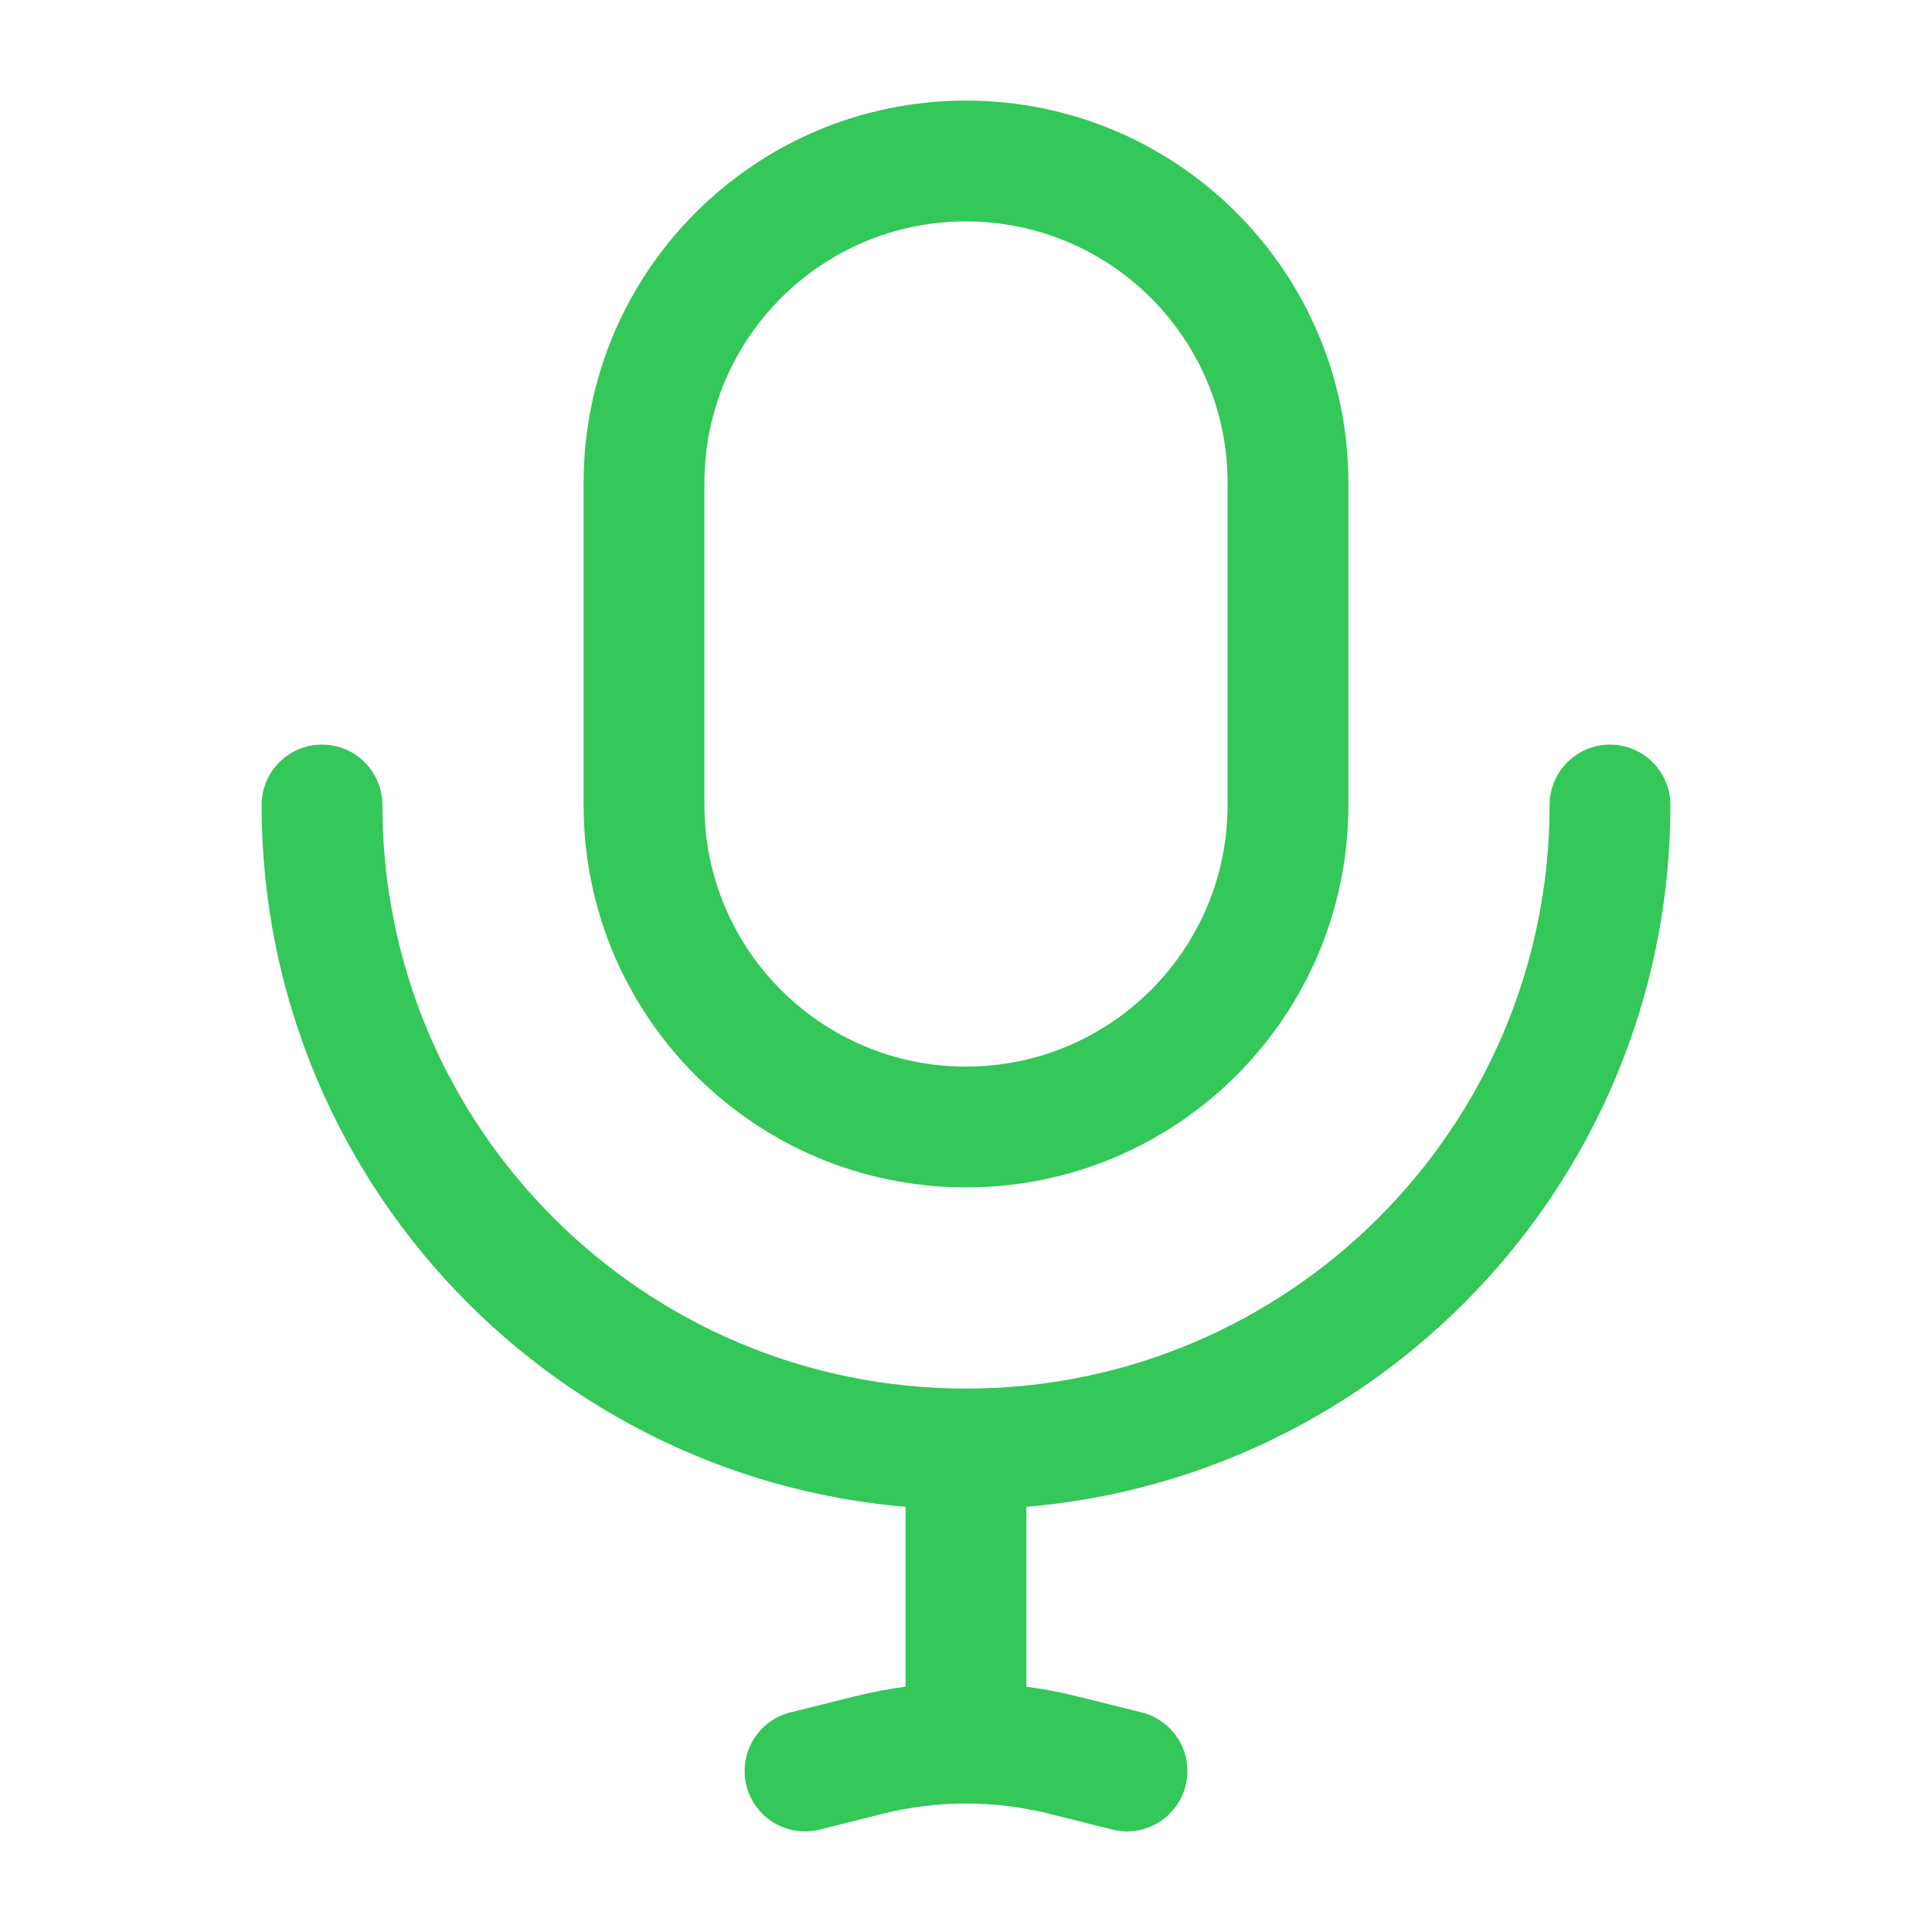 <svg width="30" height="30" viewBox="0 0 30 30" fill="none" xmlns="http://www.w3.org/2000/svg">
<path d="M25.938 12.5C25.938 11.982 25.518 11.562 25 11.562C24.482 11.562 24.062 11.982 24.062 12.5H25.938ZM5.938 12.5C5.938 11.982 5.518 11.562 5 11.562C4.482 11.562 4.062 11.982 4.062 12.5H5.938ZM12.273 26.59C11.77 26.716 11.465 27.225 11.591 27.727C11.716 28.23 12.225 28.535 12.727 28.41L12.273 26.59ZM13.484 27.254L13.257 26.345L13.484 27.254ZM16.516 27.254L16.743 26.345H16.743L16.516 27.254ZM17.273 28.41C17.775 28.535 18.284 28.23 18.41 27.727C18.535 27.225 18.23 26.716 17.727 26.59L17.273 28.41ZM19.062 7.5V12.5H20.938V7.5H19.062ZM10.938 12.5V7.5H9.062V12.5H10.938ZM15 16.562C12.756 16.562 10.938 14.744 10.938 12.5H9.062C9.062 15.779 11.721 18.438 15 18.438V16.562ZM19.062 12.5C19.062 14.744 17.244 16.562 15 16.562V18.438C18.279 18.438 20.938 15.779 20.938 12.5H19.062ZM15 3.438C17.244 3.438 19.062 5.256 19.062 7.5H20.938C20.938 4.221 18.279 1.562 15 1.562V3.438ZM15 1.562C11.721 1.562 9.062 4.221 9.062 7.5H10.938C10.938 5.256 12.756 3.438 15 3.438V1.562ZM24.062 12.5C24.062 17.505 20.005 21.562 15 21.562V23.438C21.041 23.438 25.938 18.541 25.938 12.5H24.062ZM15 21.562C9.995 21.562 5.938 17.505 5.938 12.5H4.062C4.062 18.541 8.959 23.438 15 23.438V21.562ZM14.062 22.5V26.25H15.938V22.5H14.062ZM12.727 28.41L13.711 28.163L13.257 26.345L12.273 26.59L12.727 28.41ZM16.288 28.163L17.273 28.41L17.727 26.59L16.743 26.345L16.288 28.163ZM13.711 28.163C14.134 28.058 14.567 28.005 15 28.005V26.13C14.415 26.13 13.829 26.201 13.257 26.345L13.711 28.163ZM15 28.005C15.433 28.005 15.866 28.058 16.288 28.163L16.743 26.345C16.171 26.201 15.585 26.13 15 26.13V28.005ZM14.062 26.25V27.067H15.938V26.25H14.062Z" fill="#34C759"/>
</svg>
